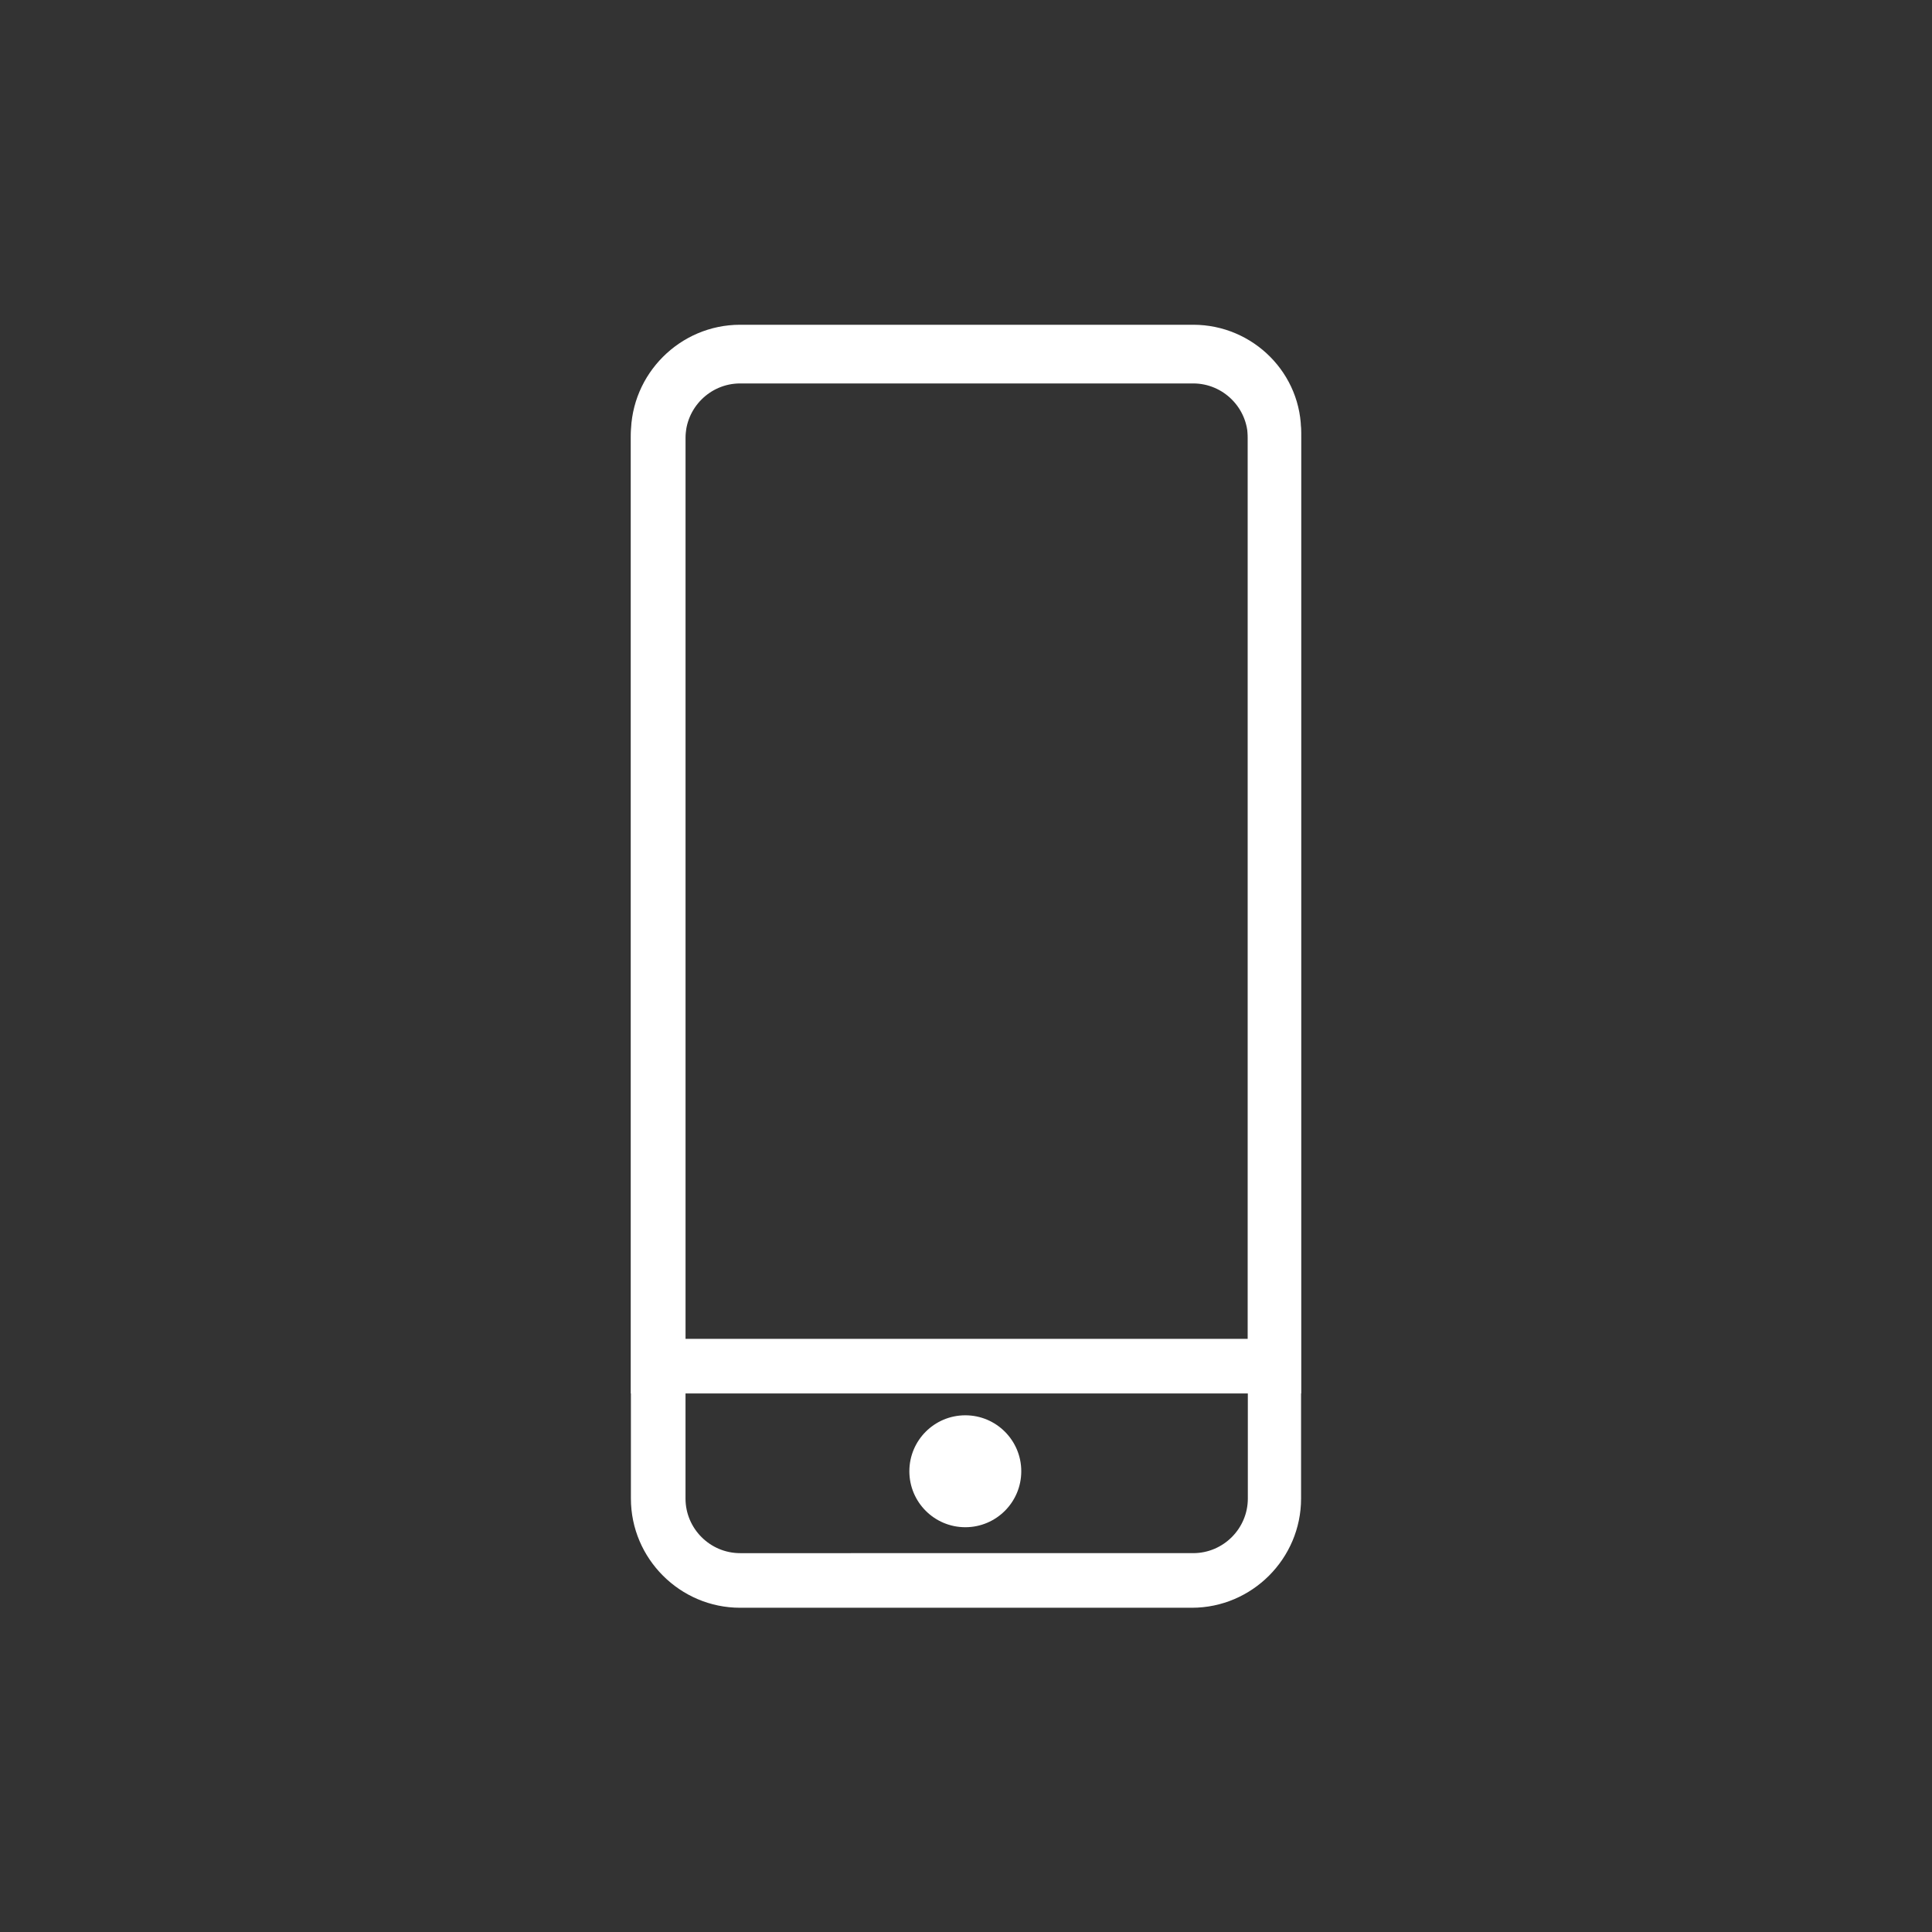 <svg width="934" height="934" viewBox="0 0 934 934" fill="none" xmlns="http://www.w3.org/2000/svg">
<rect x="0" y="0" width="934" height="934" fill="#333333" stroke="none"/>
<path d="M576.858 183.391C591.374 183.391 603.249 195.266 603.249 209.782V724.455C603.249 738.971 591.374 750.846 576.858 750.846L357.792 750.85C343.276 750.85 331.401 738.976 331.401 724.459V209.787C331.401 195.27 343.276 183.396 357.792 183.396L576.858 183.391V183.391ZM576.858 157H357.792C328.758 157 305.004 180.754 305.004 209.788V724.46C305.004 753.494 328.758 777.248 357.792 777.248H576.198C605.232 777.248 628.986 753.494 628.986 724.46V209.788C629.649 180.754 605.894 157 576.862 157H576.858Z" fill="white"/>
<path d="M576.858 185.371C591.375 185.371 603.25 197.246 603.25 211.762V647.254H331.397V211.762C331.397 197.246 343.272 185.371 357.788 185.371H576.854H576.858ZM576.854 158.98H357.788C328.754 158.98 305 182.734 305 211.768V673.653H628.98V211.768C629.642 182.734 605.888 158.98 576.855 158.98H576.854Z" fill="white"/>
<path d="M493.72 711.261C493.72 726.202 481.611 738.315 466.67 738.315C451.725 738.315 439.616 726.202 439.616 711.261C439.616 696.32 451.725 684.207 466.67 684.207C481.611 684.207 493.72 696.32 493.72 711.261Z" fill="white"/>
</svg>
